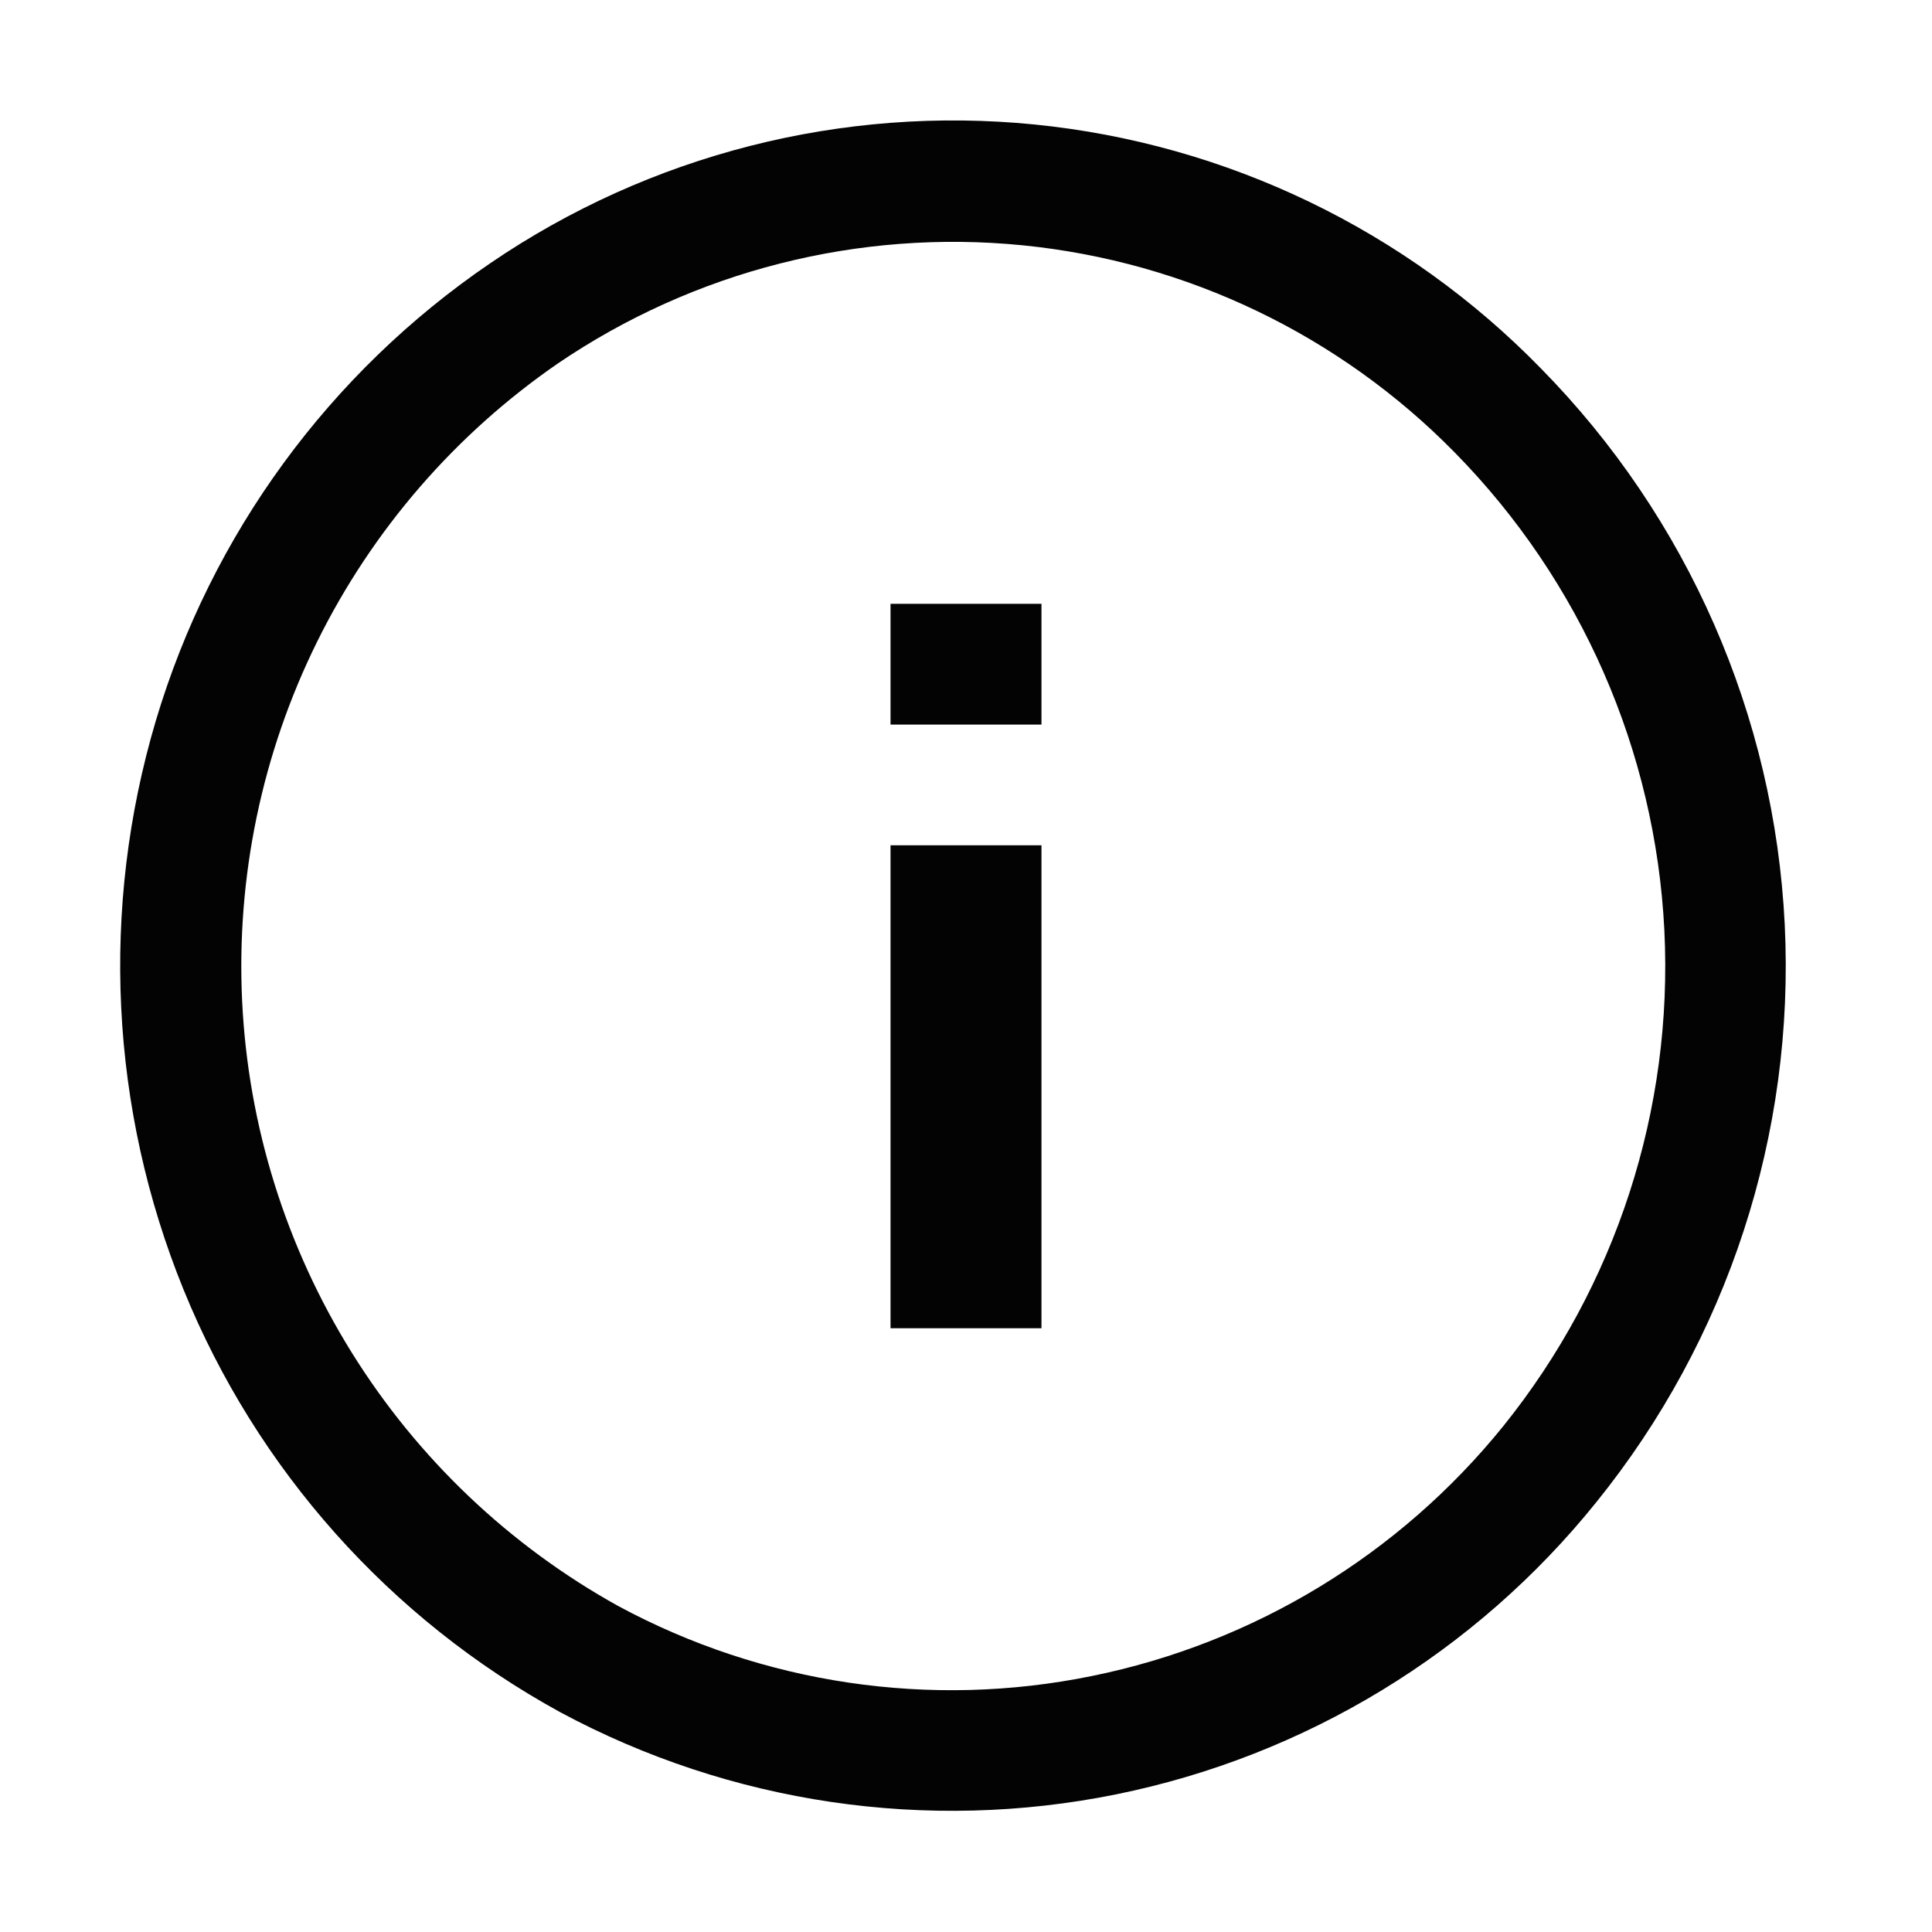 <svg width="32" height="32" viewBox="0 0 32 32" fill="none" xmlns="http://www.w3.org/2000/svg">
<path fill-rule="evenodd" clip-rule="evenodd" d="M17.136 2.062C20.319 2.381 23.287 3.81 25.52 6.1C27.953 8.572 29.391 11.852 29.561 15.315C29.73 18.779 28.619 22.183 26.44 24.881C24.436 27.372 21.622 29.084 18.488 29.72C15.354 30.355 12.097 29.874 9.28 28.36C6.457 26.814 4.253 24.342 3.04 21.36C1.821 18.364 1.659 15.042 2.58 11.941C3.499 8.851 5.456 6.174 8.12 4.36C10.762 2.558 13.954 1.745 17.136 2.062ZM18.08 27.761C20.766 27.216 23.177 25.752 24.9 23.62C26.765 21.302 27.714 18.38 27.567 15.408C27.419 12.437 26.186 9.623 24.1 7.5C22.19 5.551 19.655 4.334 16.939 4.063C14.222 3.793 11.497 4.486 9.24 6.02C7.541 7.191 6.169 8.776 5.254 10.626C4.339 12.475 3.911 14.528 4.011 16.589C4.111 18.65 4.736 20.651 5.826 22.403C6.916 24.155 8.435 25.6 10.24 26.601C12.637 27.894 15.412 28.305 18.08 27.761ZM14.75 12.001H17.25V10.001H14.75V12.001ZM17.25 14.001V22H14.75V14.001H17.25Z" fill="#030303"/>
</svg>
